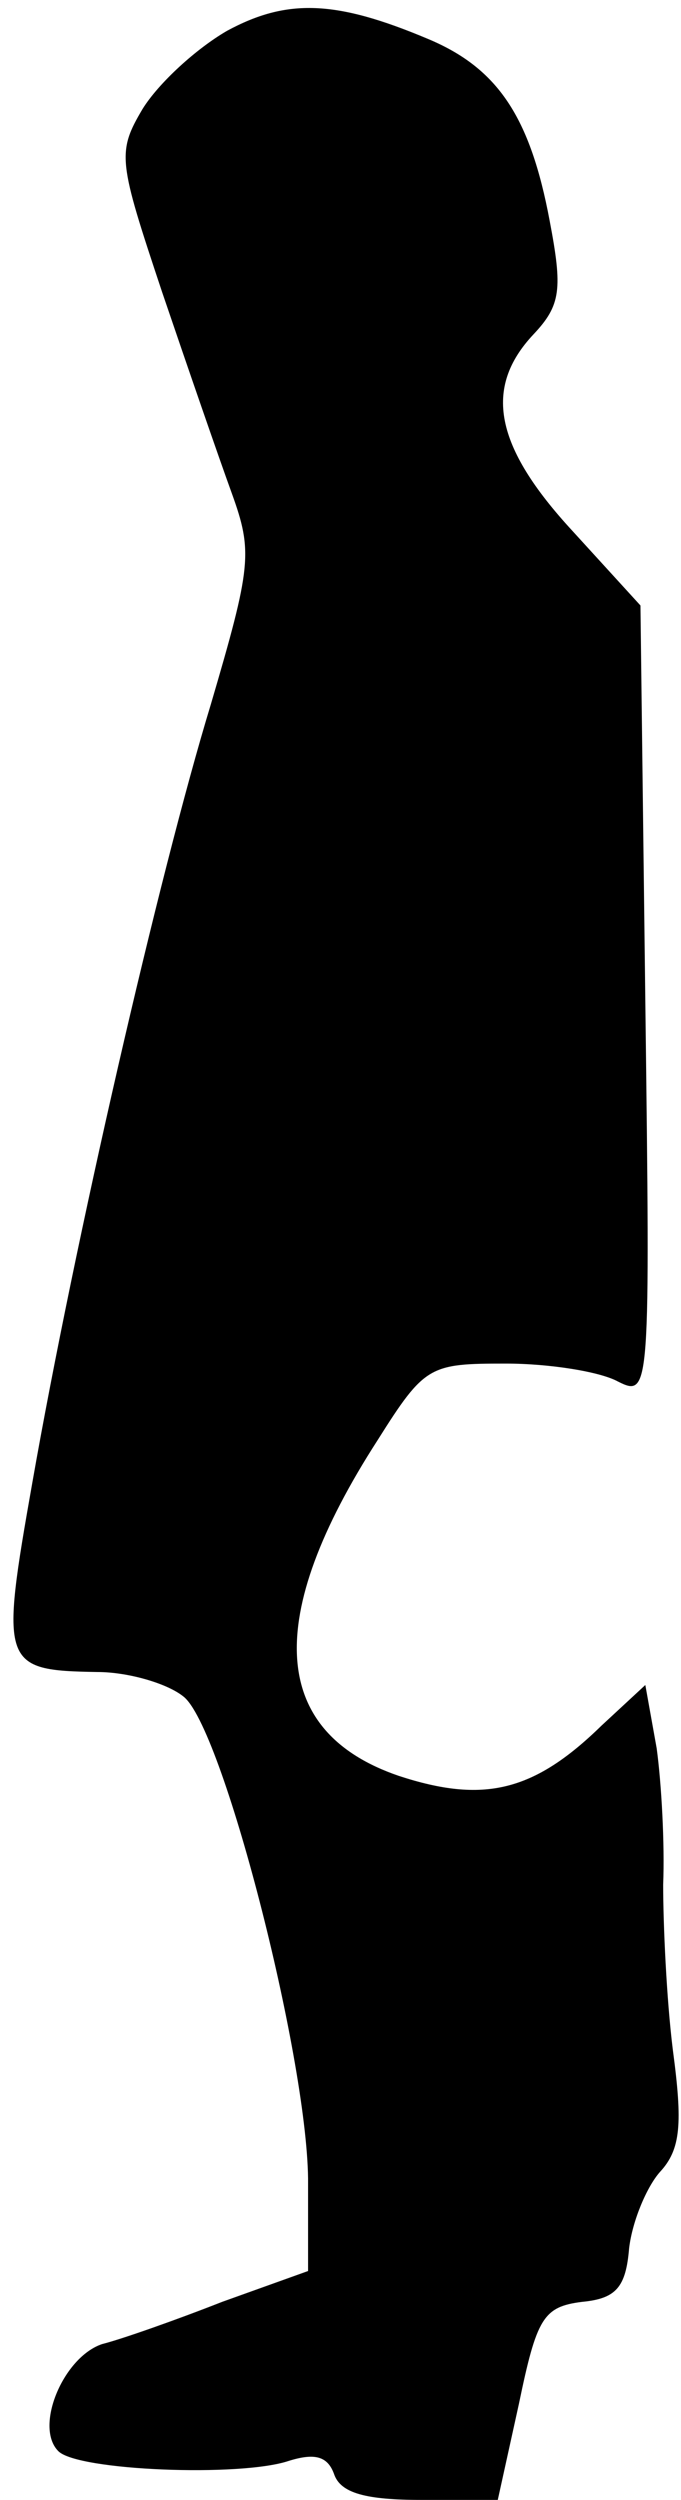 <?xml version="1.0" standalone="no"?>
<!DOCTYPE svg PUBLIC "-//W3C//DTD SVG 20010904//EN"
 "http://www.w3.org/TR/2001/REC-SVG-20010904/DTD/svg10.dtd">
<svg version="1.0" xmlns="http://www.w3.org/2000/svg"
 width="42pt" height="154pt" viewBox="0 0 42 154"
 preserveAspectRatio="xMidYMid meet">
<g transform="translate(0,154) scale(0.1,-0.1)"
fill="#000000" stroke="none">
<path fill="#000000" stroke="none" d="M140 1521 c-19 -11 -42 -32 -52 -48
-16 -27 -15 -32 12 -113 16 -47 35 -102 43 -124 13 -36 12 -45 -13 -130 -32
-105 -84 -331 -110 -479 -20 -113 -19 -116 40 -117 19 0 43 -7 53 -15 24 -18
76 -220 77 -297 l0 -57 -53 -19 c-28 -11 -62 -23 -74 -26 -24 -8 -42 -51 -27
-66 12 -12 112 -16 142 -6 16 5 24 3 28 -8 4 -12 20 -16 54 -16 l47 0 13 59
c11 53 15 60 39 63 21 2 27 9 29 33 2 17 11 38 19 47 13 14 14 30 8 75 -4 32
-6 78 -6 102 1 25 -1 62 -4 84 l-7 39 -27 -25 c-42 -41 -73 -48 -125 -31 -79
27 -84 97 -13 207 29 46 32 47 79 47 27 0 58 -5 69 -11 20 -10 20 -7 17 234
l-3 244 -42 46 c-48 52 -55 88 -24 121 17 18 18 28 10 70 -12 64 -32 94 -75
112 -57 24 -87 25 -124 5z"/>
</g>
</svg>
